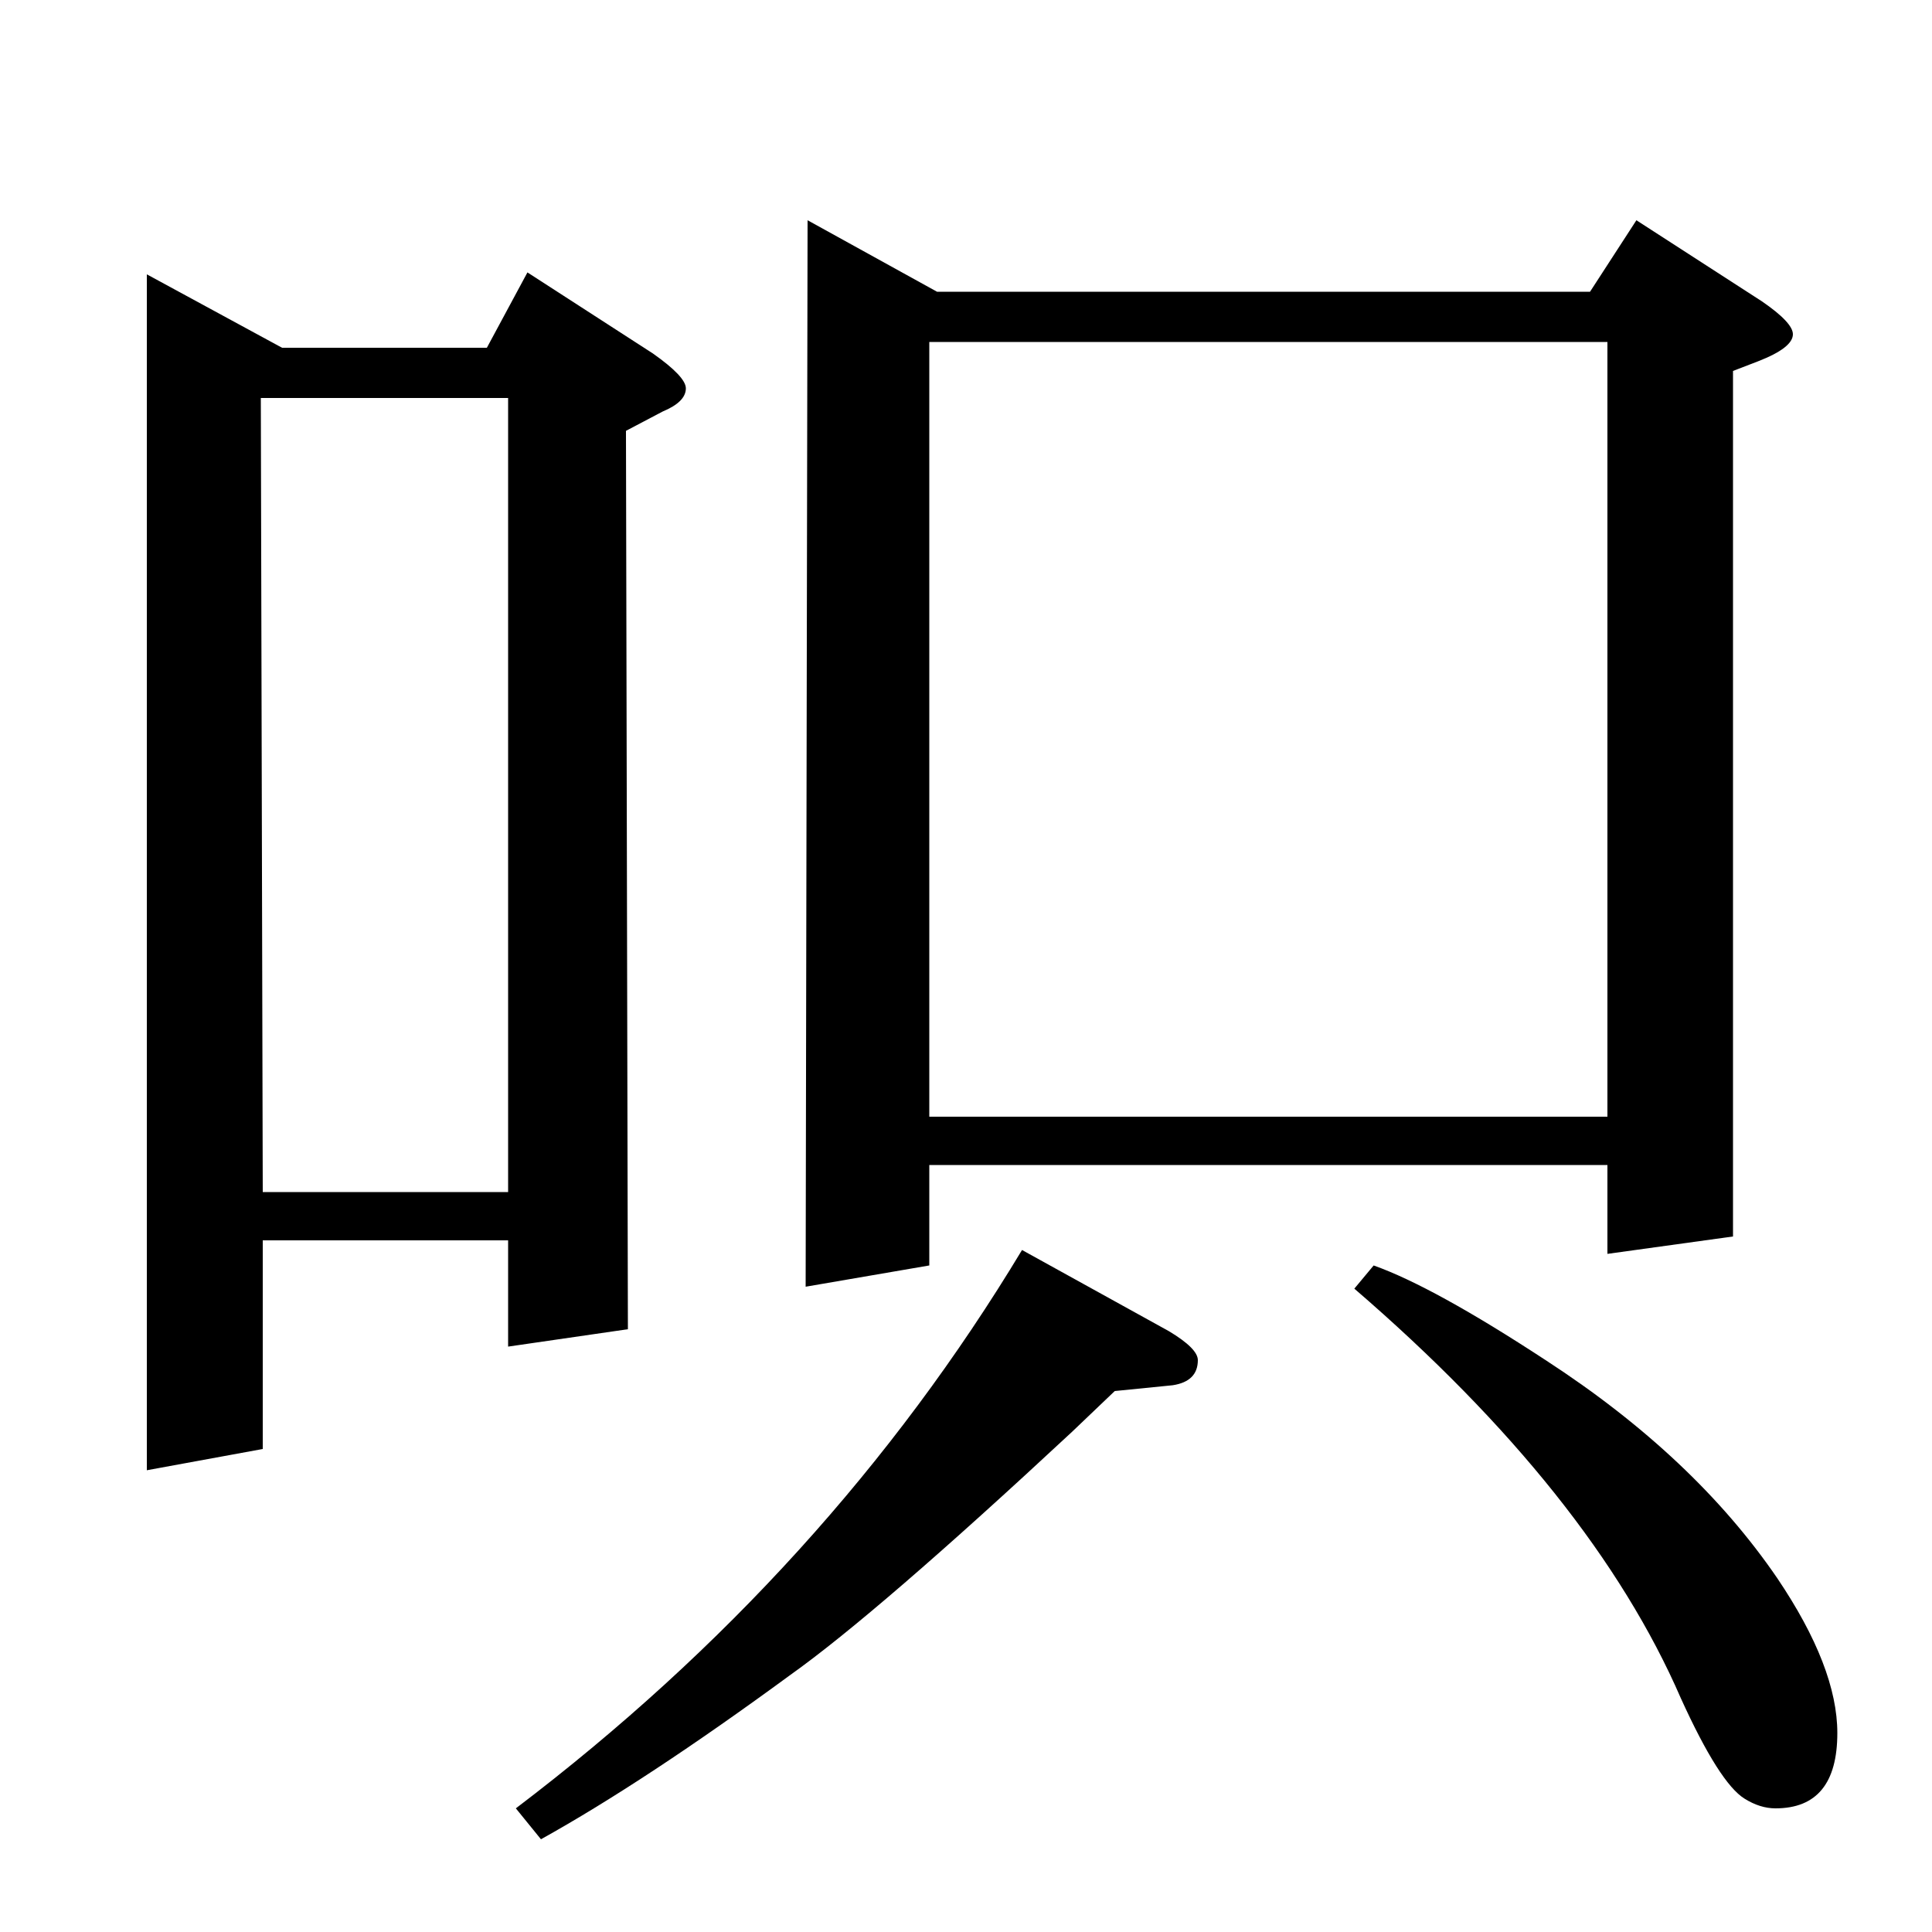 <?xml version="1.0" standalone="no"?>
<!DOCTYPE svg PUBLIC "-//W3C//DTD SVG 1.1//EN" "http://www.w3.org/Graphics/SVG/1.1/DTD/svg11.dtd" >
<svg xmlns="http://www.w3.org/2000/svg" xmlns:xlink="http://www.w3.org/1999/xlink" version="1.1" viewBox="0 -120 1000 1000">
  <g transform="matrix(1 0 0 -1 0 880)">
   <path fill="currentColor"
d="M76 239v619l70 -38h106l21 39l65 -42q17 -12 17 -18q0 -7 -12 -12l-19 -10l1 -465l-62 -9v55h-127v-108zM136 383h127v411h-128zM267 64q162 123 262 289l76 -42q15 -9 15 -15q0 -11 -13 -13l-30 -3l-22 -21q-101 -94 -146 -126q-75 -55 -129 -85zM417 334l1 552l67 -37
h338l24 37l65 -42q16 -11 16 -17q0 -7 -18 -14l-13 -5v-448l-65 -9v46h-351v-52zM481 823v-401h351v401h-351zM711 345q31 -11 89 -49q77 -50 120 -113q31 -46 31 -80q0 -39 -32 -39q-8 0 -16 5q-13 8 -33 52q-46 106 -169 212z" />
  </g>

</svg>
